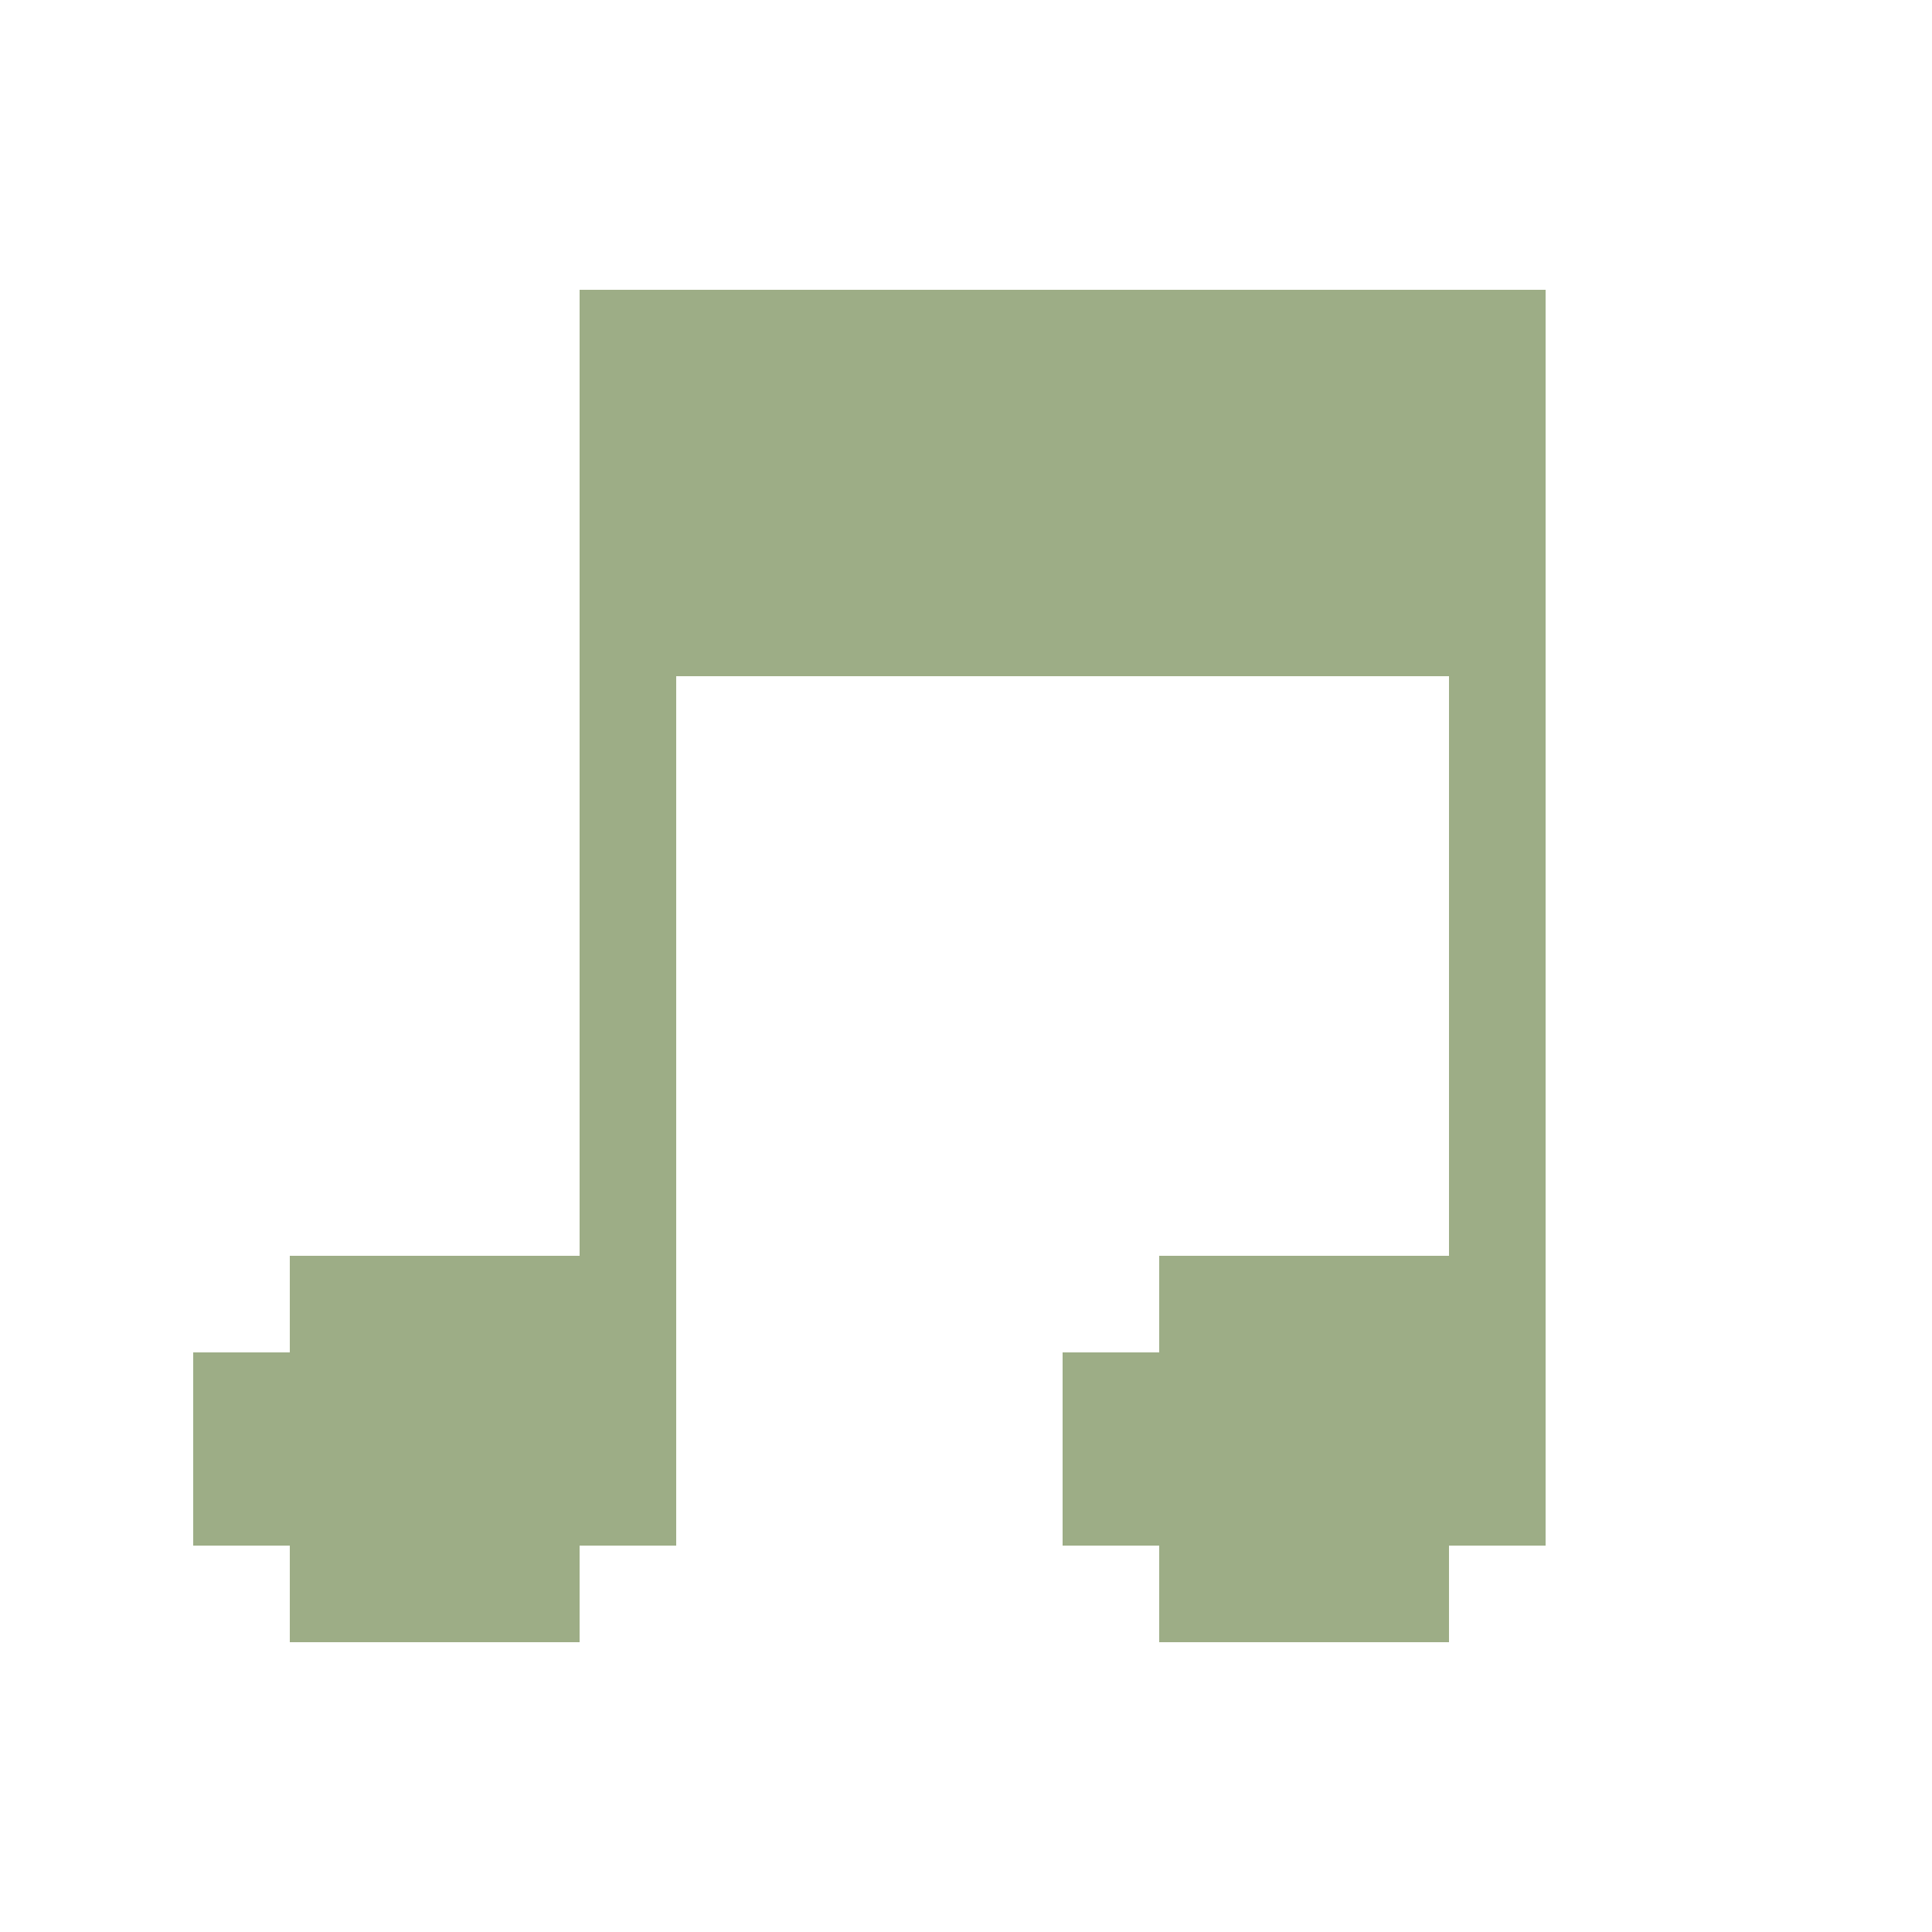 <svg width="42" height="42" viewBox="0 0 42 42" fill="none" xmlns="http://www.w3.org/2000/svg">
<path d="M14.7 6.3H12.6V8.4H14.7V6.3Z" fill="#9DAD86"/>
<path d="M16.8 6.3H14.7V8.4H16.8V6.3Z" fill="#9DAD86"/>
<path d="M18.9 6.3H16.8V8.4H18.9V6.3Z" fill="#9DAD86"/>
<path d="M21 6.3H18.9V8.4H21V6.3Z" fill="#9DAD86"/>
<path d="M23.1 6.3H21V8.4H23.1V6.3Z" fill="#9DAD86"/>
<path d="M25.2 6.3H23.1V8.4H25.2V6.3Z" fill="#9DAD86"/>
<path d="M27.3 6.3H25.2V8.4H27.3V6.3Z" fill="#9DAD86"/>
<path d="M29.4 6.3H27.3V8.4H29.4V6.3Z" fill="#9DAD86"/>
<path d="M31.5 6.3H29.4V8.4H31.5V6.3Z" fill="#9DAD86"/>
<path d="M33.6 6.3H31.5V8.4H33.6V6.3Z" fill="#9DAD86"/>
<path d="M14.7 8.4H12.6V10.5H14.7V8.4Z" fill="#9DAD86"/>
<path d="M16.8 8.4H14.7V10.5H16.8V8.4Z" fill="#9DAD86"/>
<path d="M18.9 8.4H16.8V10.5H18.9V8.4Z" fill="#9DAD86"/>
<path d="M21 8.4H18.9V10.5H21V8.4Z" fill="#9DAD86"/>
<path d="M23.1 8.4H21V10.5H23.1V8.4Z" fill="#9DAD86"/>
<path d="M25.2 8.4H23.1V10.5H25.2V8.4Z" fill="#9DAD86"/>
<path d="M27.3 8.4H25.2V10.5H27.3V8.4Z" fill="#9DAD86"/>
<path d="M29.4 8.4H27.3V10.5H29.4V8.4Z" fill="#9DAD86"/>
<path d="M31.5 8.4H29.4V10.5H31.5V8.4Z" fill="#9DAD86"/>
<path d="M33.6 8.4H31.5V10.5H33.6V8.4Z" fill="#9DAD86"/>
<path d="M14.7 10.5H12.6V12.6H14.7V10.5Z" fill="#9DAD86"/>
<path d="M16.8 10.5H14.7V12.6H16.8V10.5Z" fill="#9DAD86"/>
<path d="M18.9 10.5H16.8V12.6H18.9V10.5Z" fill="#9DAD86"/>
<path d="M21 10.5H18.9V12.6H21V10.5Z" fill="#9DAD86"/>
<path d="M23.1 10.5H21V12.6H23.1V10.5Z" fill="#9DAD86"/>
<path d="M25.2 10.5H23.1V12.6H25.2V10.5Z" fill="#9DAD86"/>
<path d="M27.3 10.5H25.2V12.6H27.3V10.5Z" fill="#9DAD86"/>
<path d="M29.4 10.5H27.3V12.6H29.4V10.5Z" fill="#9DAD86"/>
<path d="M31.5 10.5H29.4V12.6H31.5V10.5Z" fill="#9DAD86"/>
<path d="M33.6 10.5H31.5V12.6H33.6V10.5Z" fill="#9DAD86"/>
<path d="M14.7 12.6H12.6V14.7H14.7V12.6Z" fill="#9DAD86"/>
<path d="M16.8 12.6H14.7V14.7H16.8V12.6Z" fill="#9DAD86"/>
<path d="M18.9 12.6H16.8V14.7H18.9V12.6Z" fill="#9DAD86"/>
<path d="M21 12.6H18.9V14.7H21V12.6Z" fill="#9DAD86"/>
<path d="M23.1 12.6H21V14.7H23.1V12.6Z" fill="#9DAD86"/>
<path d="M25.2 12.6H23.1V14.7H25.2V12.6Z" fill="#9DAD86"/>
<path d="M27.3 12.6H25.2V14.7H27.3V12.6Z" fill="#9DAD86"/>
<path d="M29.4 12.6H27.3V14.7H29.4V12.6Z" fill="#9DAD86"/>
<path d="M31.5 12.6H29.4V14.7H31.5V12.6Z" fill="#9DAD86"/>
<path d="M33.6 12.6H31.5V14.7H33.6V12.6Z" fill="#9DAD86"/>
<path d="M14.7 14.7H12.6V16.8H14.7V14.7Z" fill="#9DAD86"/>
<path d="M33.6 14.7H31.5V16.8H33.6V14.7Z" fill="#9DAD86"/>
<path d="M14.7 16.8H12.6V18.9H14.7V16.8Z" fill="#9DAD86"/>
<path d="M33.6 16.8H31.5V18.9H33.6V16.8Z" fill="#9DAD86"/>
<path d="M14.7 18.9H12.6V21H14.7V18.9Z" fill="#9DAD86"/>
<path d="M33.6 18.9H31.5V21H33.6V18.9Z" fill="#9DAD86"/>
<path d="M14.7 21H12.6V23.1H14.7V21Z" fill="#9DAD86"/>
<path d="M33.6 21H31.5V23.1H33.6V21Z" fill="#9DAD86"/>
<path d="M14.7 23.1H12.6V25.2H14.7V23.1Z" fill="#9DAD86"/>
<path d="M33.6 23.1H31.5V25.2H33.6V23.1Z" fill="#9DAD86"/>
<path d="M14.7 25.2H12.6V27.3H14.7V25.2Z" fill="#9DAD86"/>
<path d="M33.6 25.2H31.5V27.3H33.6V25.2Z" fill="#9DAD86"/>
<path d="M8.4 27.3H6.3V29.4H8.4V27.3Z" fill="#9DAD86"/>
<path d="M10.5 27.3H8.4V29.4H10.5V27.3Z" fill="#9DAD86"/>
<path d="M12.6 27.3H10.5V29.4H12.6V27.3Z" fill="#9DAD86"/>
<path d="M14.7 27.3H12.6V29.4H14.7V27.3Z" fill="#9DAD86"/>
<path d="M27.3 27.3H25.2V29.4H27.3V27.3Z" fill="#9DAD86"/>
<path d="M29.4 27.3H27.3V29.4H29.4V27.3Z" fill="#9DAD86"/>
<path d="M31.5 27.3H29.4V29.4H31.5V27.3Z" fill="#9DAD86"/>
<path d="M33.6 27.3H31.5V29.4H33.6V27.3Z" fill="#9DAD86"/>
<path d="M6.3 29.4H4.2V31.5H6.3V29.4Z" fill="#9DAD86"/>
<path d="M8.4 29.4H6.3V31.5H8.4V29.4Z" fill="#9DAD86"/>
<path d="M10.5 29.4H8.4V31.5H10.5V29.4Z" fill="#9DAD86"/>
<path d="M12.6 29.4H10.5V31.5H12.6V29.4Z" fill="#9DAD86"/>
<path d="M14.7 29.4H12.6V31.5H14.7V29.4Z" fill="#9DAD86"/>
<path d="M25.2 29.4H23.1V31.5H25.2V29.4Z" fill="#9DAD86"/>
<path d="M27.3 29.4H25.2V31.5H27.3V29.4Z" fill="#9DAD86"/>
<path d="M29.4 29.4H27.3V31.5H29.4V29.4Z" fill="#9DAD86"/>
<path d="M31.5 29.4H29.4V31.5H31.5V29.4Z" fill="#9DAD86"/>
<path d="M33.6 29.4H31.5V31.5H33.6V29.4Z" fill="#9DAD86"/>
<path d="M6.3 31.5H4.2V33.6H6.3V31.5Z" fill="#9DAD86"/>
<path d="M8.4 31.5H6.3V33.6H8.4V31.5Z" fill="#9DAD86"/>
<path d="M10.5 31.5H8.4V33.6H10.5V31.5Z" fill="#9DAD86"/>
<path d="M12.6 31.5H10.5V33.6H12.6V31.5Z" fill="#9DAD86"/>
<path d="M14.7 31.5H12.6V33.6H14.7V31.5Z" fill="#9DAD86"/>
<path d="M25.2 31.5H23.1V33.6H25.2V31.5Z" fill="#9DAD86"/>
<path d="M27.3 31.5H25.2V33.6H27.3V31.5Z" fill="#9DAD86"/>
<path d="M29.4 31.5H27.3V33.6H29.4V31.5Z" fill="#9DAD86"/>
<path d="M31.5 31.5H29.4V33.6H31.5V31.5Z" fill="#9DAD86"/>
<path d="M33.6 31.5H31.5V33.6H33.6V31.5Z" fill="#9DAD86"/>
<path d="M8.4 33.6H6.3V35.7H8.4V33.6Z" fill="#9DAD86"/>
<path d="M10.5 33.6H8.4V35.7H10.5V33.6Z" fill="#9DAD86"/>
<path d="M12.6 33.6H10.5V35.7H12.6V33.6Z" fill="#9DAD86"/>
<path d="M27.3 33.6H25.2V35.7H27.3V33.6Z" fill="#9DAD86"/>
<path d="M29.4 33.6H27.3V35.7H29.4V33.6Z" fill="#9DAD86"/>
<path d="M31.5 33.6H29.4V35.7H31.5V33.6Z" fill="#9DAD86"/>
</svg>
